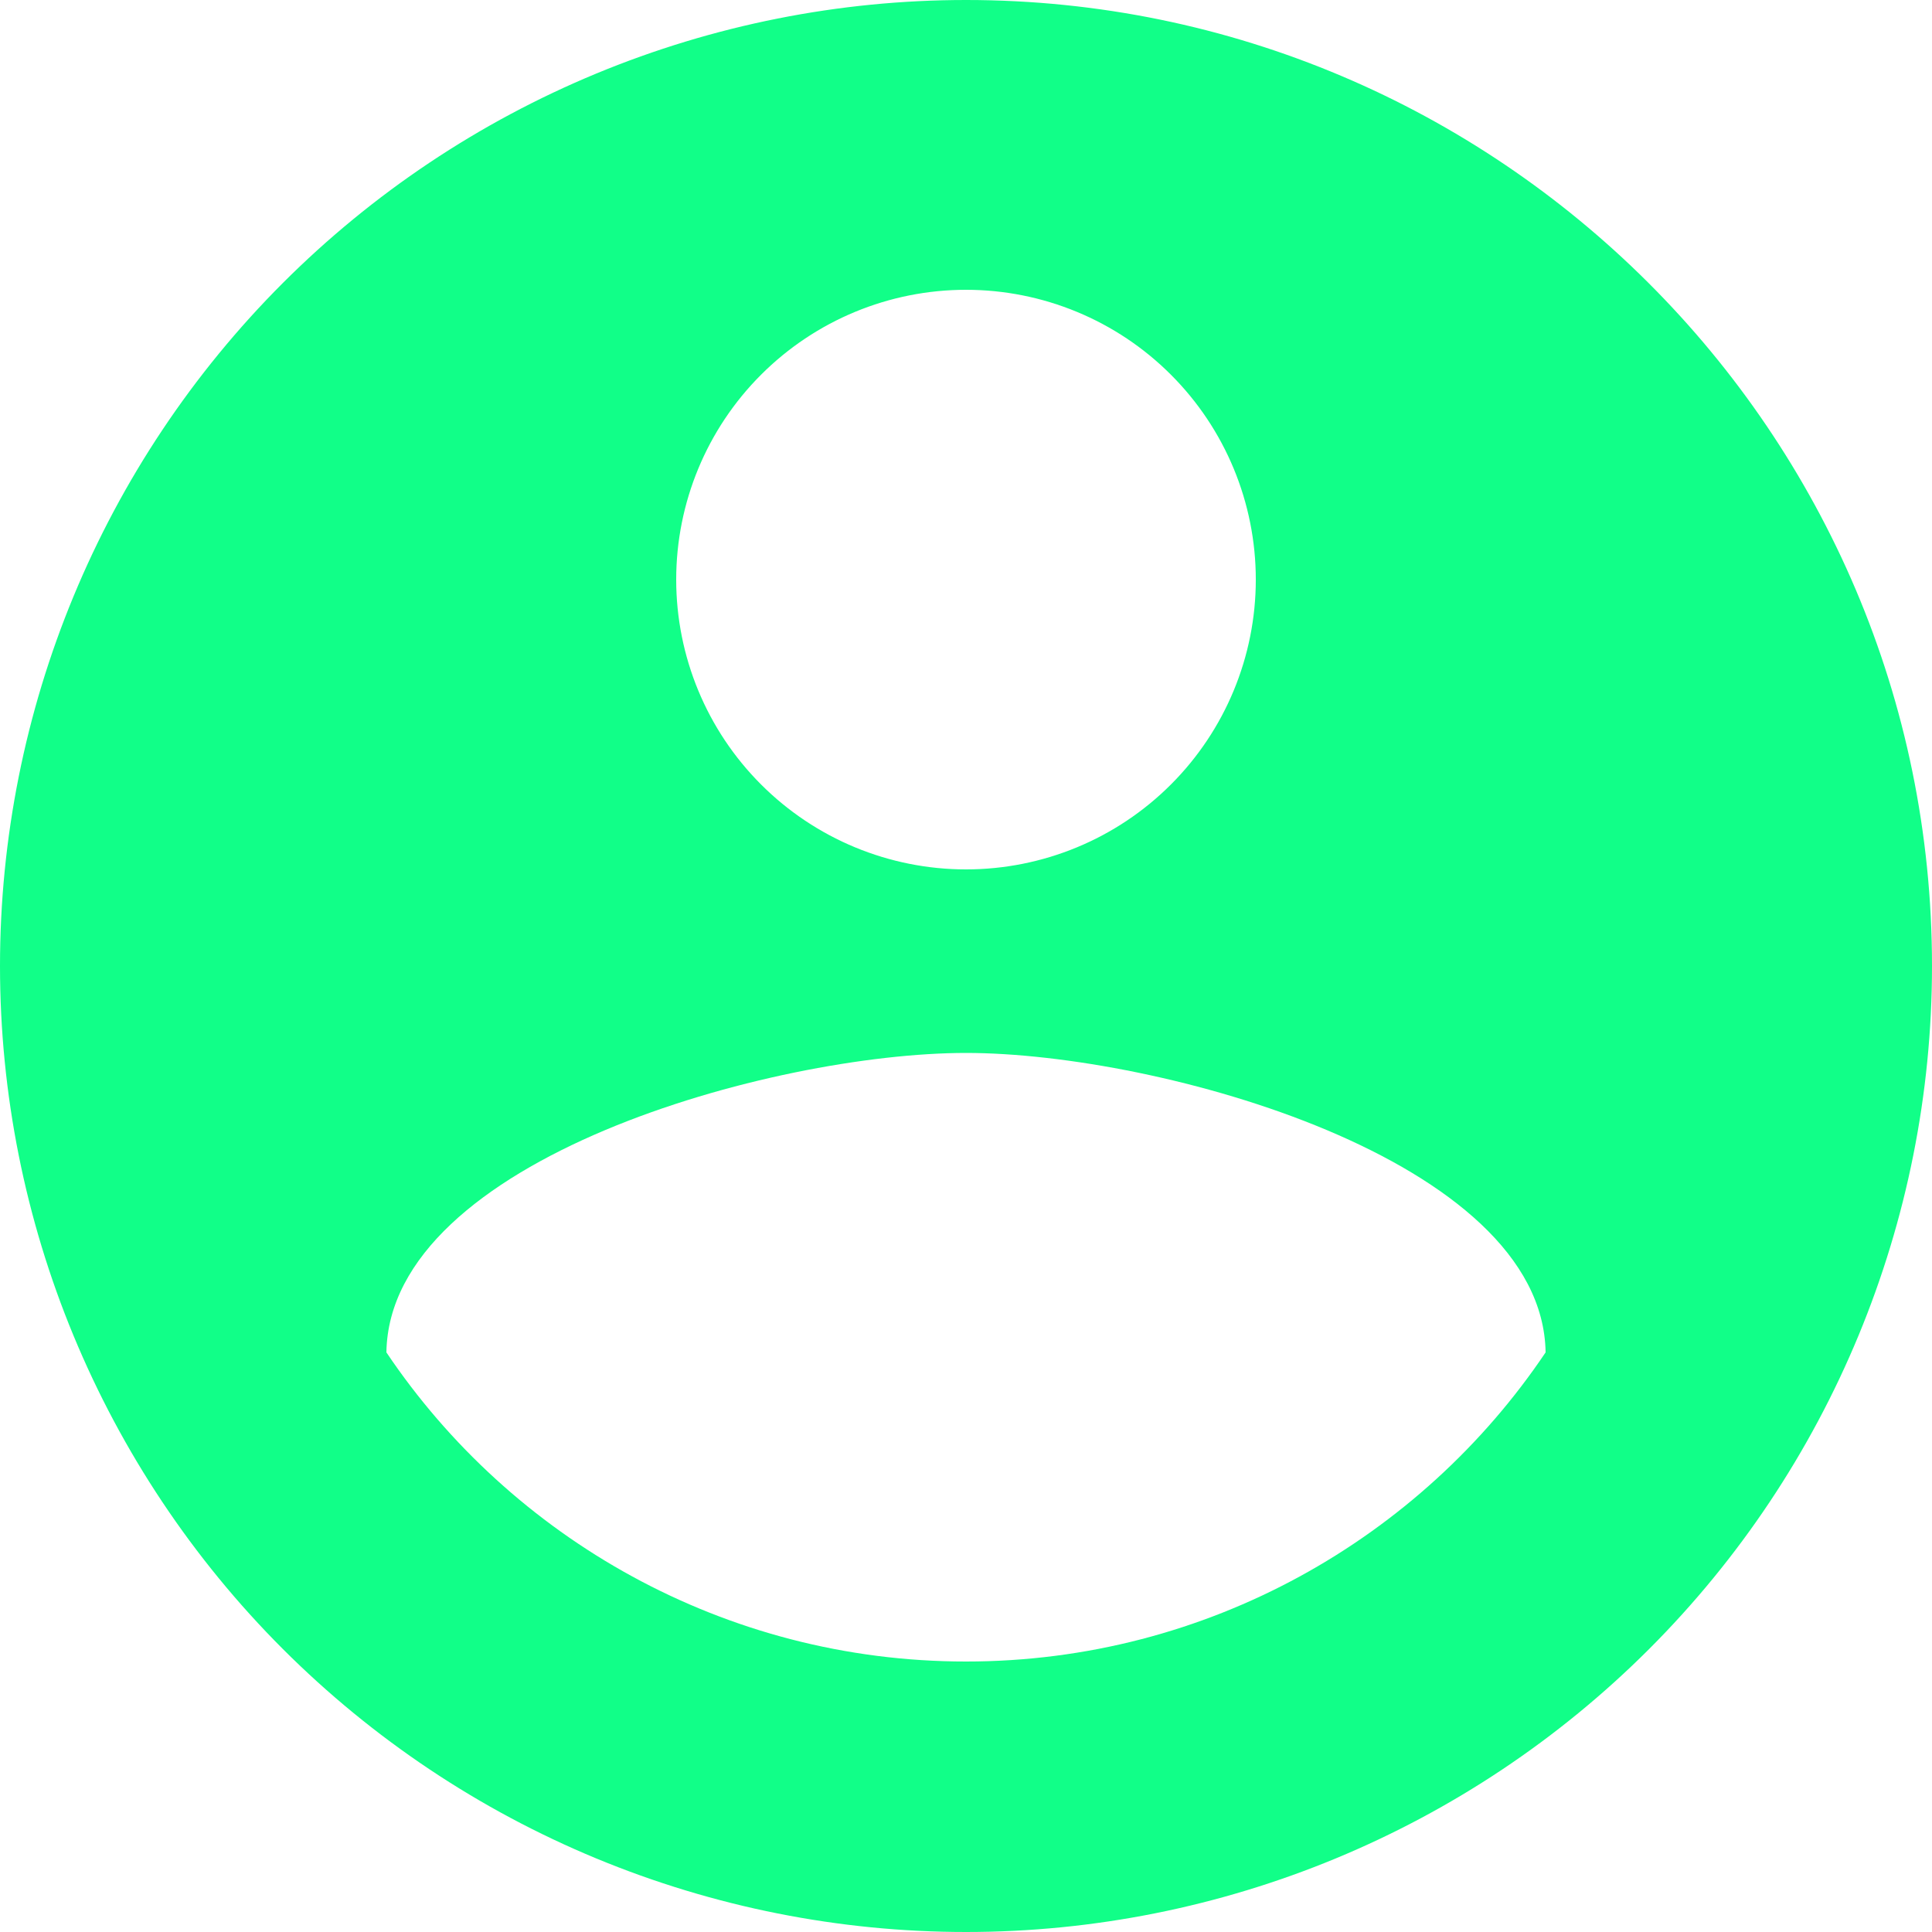 <svg width="50" height="50" viewBox="0 0 50 50" fill="none" xmlns="http://www.w3.org/2000/svg">
<path d="M25 43C18.75 43 13.225 39.8 10 35C10.075 30 20 27.25 25 27.25C30 27.25 39.925 30 40 35C36.775 39.8 31.25 43 25 43ZM25 7.5C26.989 7.5 28.897 8.29 30.303 9.697C31.71 11.103 32.5 13.011 32.5 15C32.5 16.989 31.71 18.897 30.303 20.303C28.897 21.71 26.989 22.5 25 22.5C23.011 22.5 21.103 21.71 19.697 20.303C18.29 18.897 17.5 16.989 17.5 15C17.5 13.011 18.29 11.103 19.697 9.697C21.103 8.29 23.011 7.5 25 7.5ZM25 0C21.717 0 18.466 0.647 15.433 1.903C12.4 3.159 9.644 5.001 7.322 7.322C2.634 12.011 0 18.37 0 25C0 31.63 2.634 37.989 7.322 42.678C9.644 44.999 12.4 46.841 15.433 48.097C18.466 49.353 21.717 50 25 50C31.63 50 37.989 47.366 42.678 42.678C47.366 37.989 50 31.63 50 25C50 11.175 38.75 0 25 0Z" fill="#11FF88"/>
</svg>
